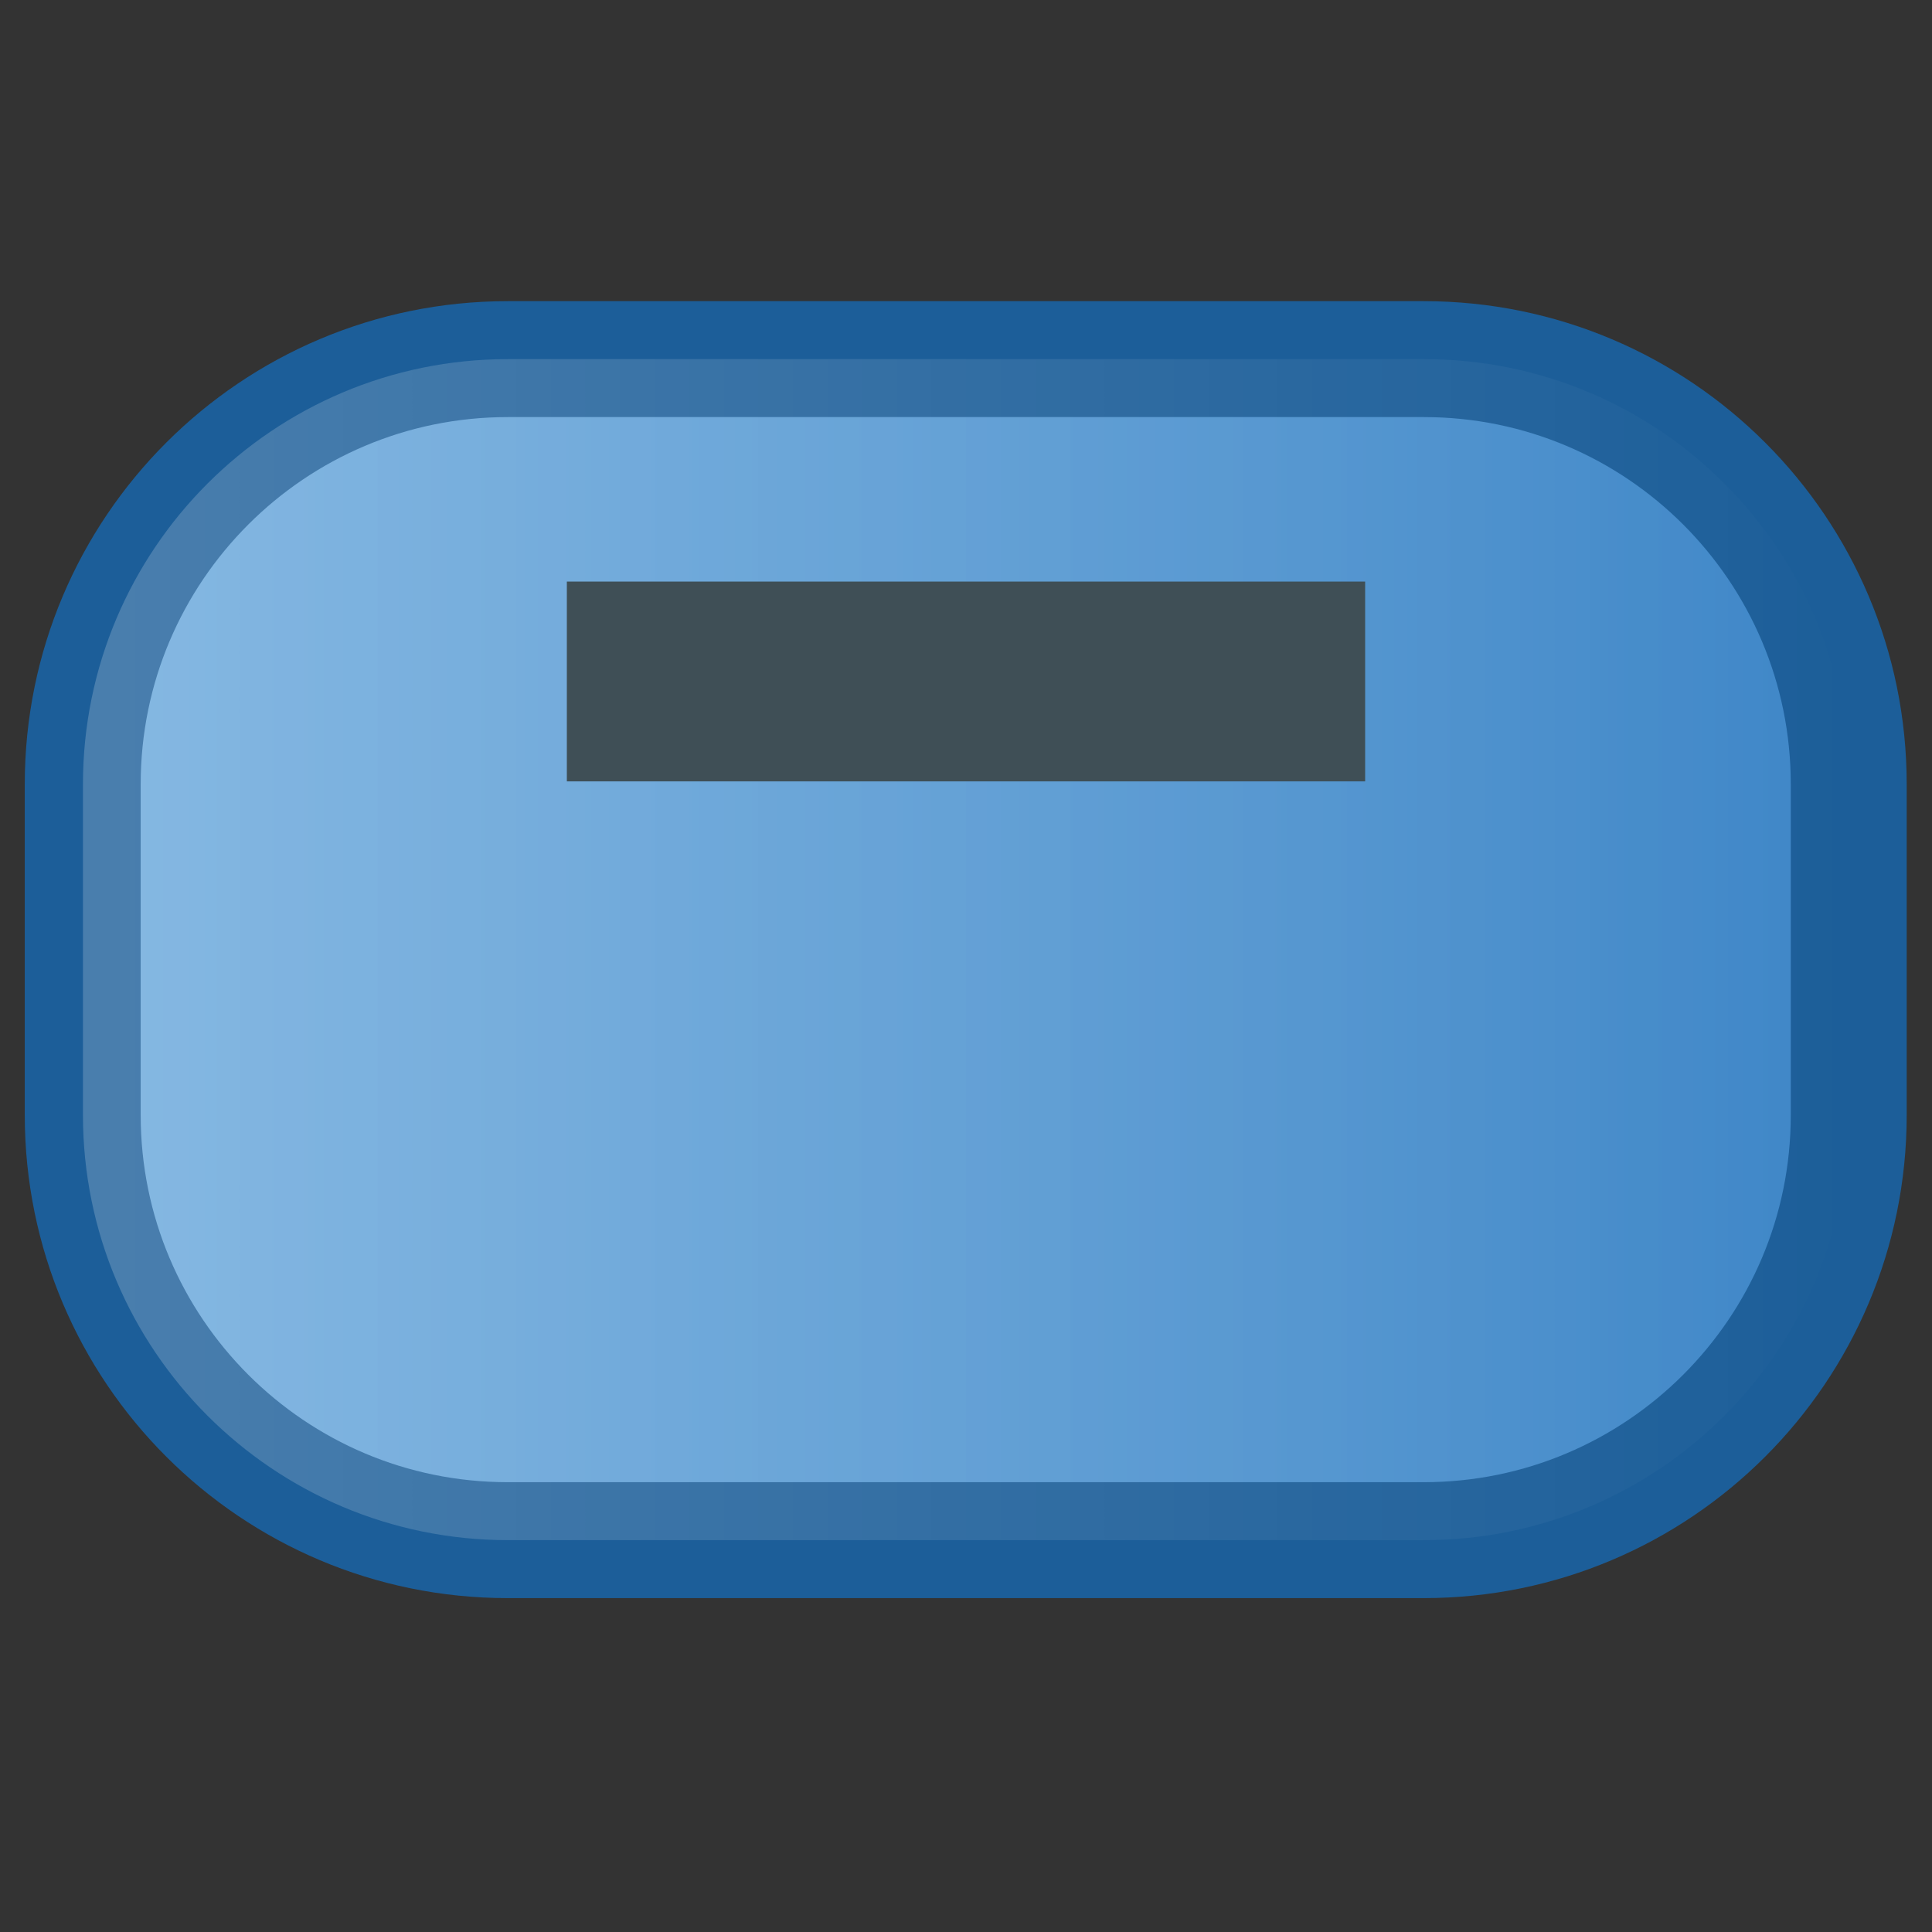 <?xml version="1.0" encoding="UTF-8" standalone="no"?>
<!-- Generator: Adobe Illustrator 14.0.0, SVG Export Plug-In . SVG Version: 6.00 Build 43363)  -->

<svg
   xmlns:dc="http://purl.org/dc/elements/1.1/"
   xmlns:cc="http://creativecommons.org/ns#"
   xmlns:rdf="http://www.w3.org/1999/02/22-rdf-syntax-ns#"
   xmlns:svg="http://www.w3.org/2000/svg"
   xmlns="http://www.w3.org/2000/svg"
   xmlns:sodipodi="http://sodipodi.sourceforge.net/DTD/sodipodi-0.dtd"
   xmlns:inkscape="http://www.inkscape.org/namespaces/inkscape"
   version="1.1"
   id="Layer_1"
   x="0px"
   y="0px"
   width="50px"
   height="50px"
   viewBox="0 0 50 50"
   enable-background="new 0 0 50 50"
   xml:space="preserve"
   inkscape:version="0.91 r13725"
   sodipodi:docname="State2.svg"><rect x="0" y="0" width="50" height="50" fill="#333333" stroke="none"/><defs
     id="defs27" /><sodipodi:namedview
     pagecolor="#ffffff"
     bordercolor="#666666"
     borderopacity="1"
     objecttolerance="10"
     gridtolerance="10"
     guidetolerance="10"
     inkscape:pageopacity="0"
     inkscape:pageshadow="2"
     inkscape:window-width="1594"
     inkscape:window-height="952"
     id="namedview25"
     showgrid="false"
     inkscape:zoom="4.72"
     inkscape:cx="58.898305"
     inkscape:cy="25"
     inkscape:window-x="2314"
     inkscape:window-y="305"
     inkscape:window-maximized="0"
     inkscape:current-layer="Layer_1" /><g
     id="g3"><linearGradient
       id="SVGID_1_"
       gradientUnits="userSpaceOnUse"
       x1="1126.141"
       y1="1508.576"
       x2="1171.845"
       y2="1508.576"
       gradientTransform="matrix(1 0 0 1 -1124 -1484)"><stop
         offset="0"
         style="stop-color:#68A7DB"
         id="stop6" /><stop
         offset="1"
         style="stop-color:#3E86C7"
         id="stop8" /></linearGradient><path
       fill="url(#SVGID_1_)"
       d="M2.141,28.859c0,6.075,4.925,11,11,11h23.704c6.075,0,11-4.925,11-11v-8.565c0-6.075-4.925-11-11-11   H13.141c-6.075,0-11,4.925-11,11V28.859z"
       id="path10" /><path
       fill="none"
       stroke="#1C5E99"
       stroke-width="3"
       d="M2.141,28.859c0,6.075,4.925,11,11,11h23.704c6.075,0,11-4.925,11-11   v-8.565c0-6.075-4.925-11-11-11H13.141c-6.075,0-11,4.925-11,11V28.859z"
       id="path12" /></g><g
     opacity="0.2"
     enable-background="new    "
     id="g14"><linearGradient
       id="SVGID_2_"
       gradientUnits="userSpaceOnUse"
       x1="1126.148"
       y1="1508.576"
       x2="1171.852"
       y2="1508.576"
       gradientTransform="matrix(1 0 0 1 -1124 -1484)"><stop
         offset="0"
         style="stop-color:#FFFFFF"
         id="stop17" /><stop
         offset="1"
         style="stop-color:#FFFFFF;stop-opacity:0"
         id="stop19" /></linearGradient><path
       fill="url(#SVGID_2_)"
       d="M2.147,28.859c0,6.075,4.925,11,11,11h23.704c6.075,0,11-4.925,11-11v-8.565c0-6.075-4.925-11-11-11   H13.147c-6.075,0-11,4.925-11,11V28.859z"
       id="path21" /></g><rect
     x="14.67"
     y="15.051"
     width="20.66"
     height="5.171"
     id="rect23"
     style="fill:#3f4f56;fill-opacity:1" /></svg>